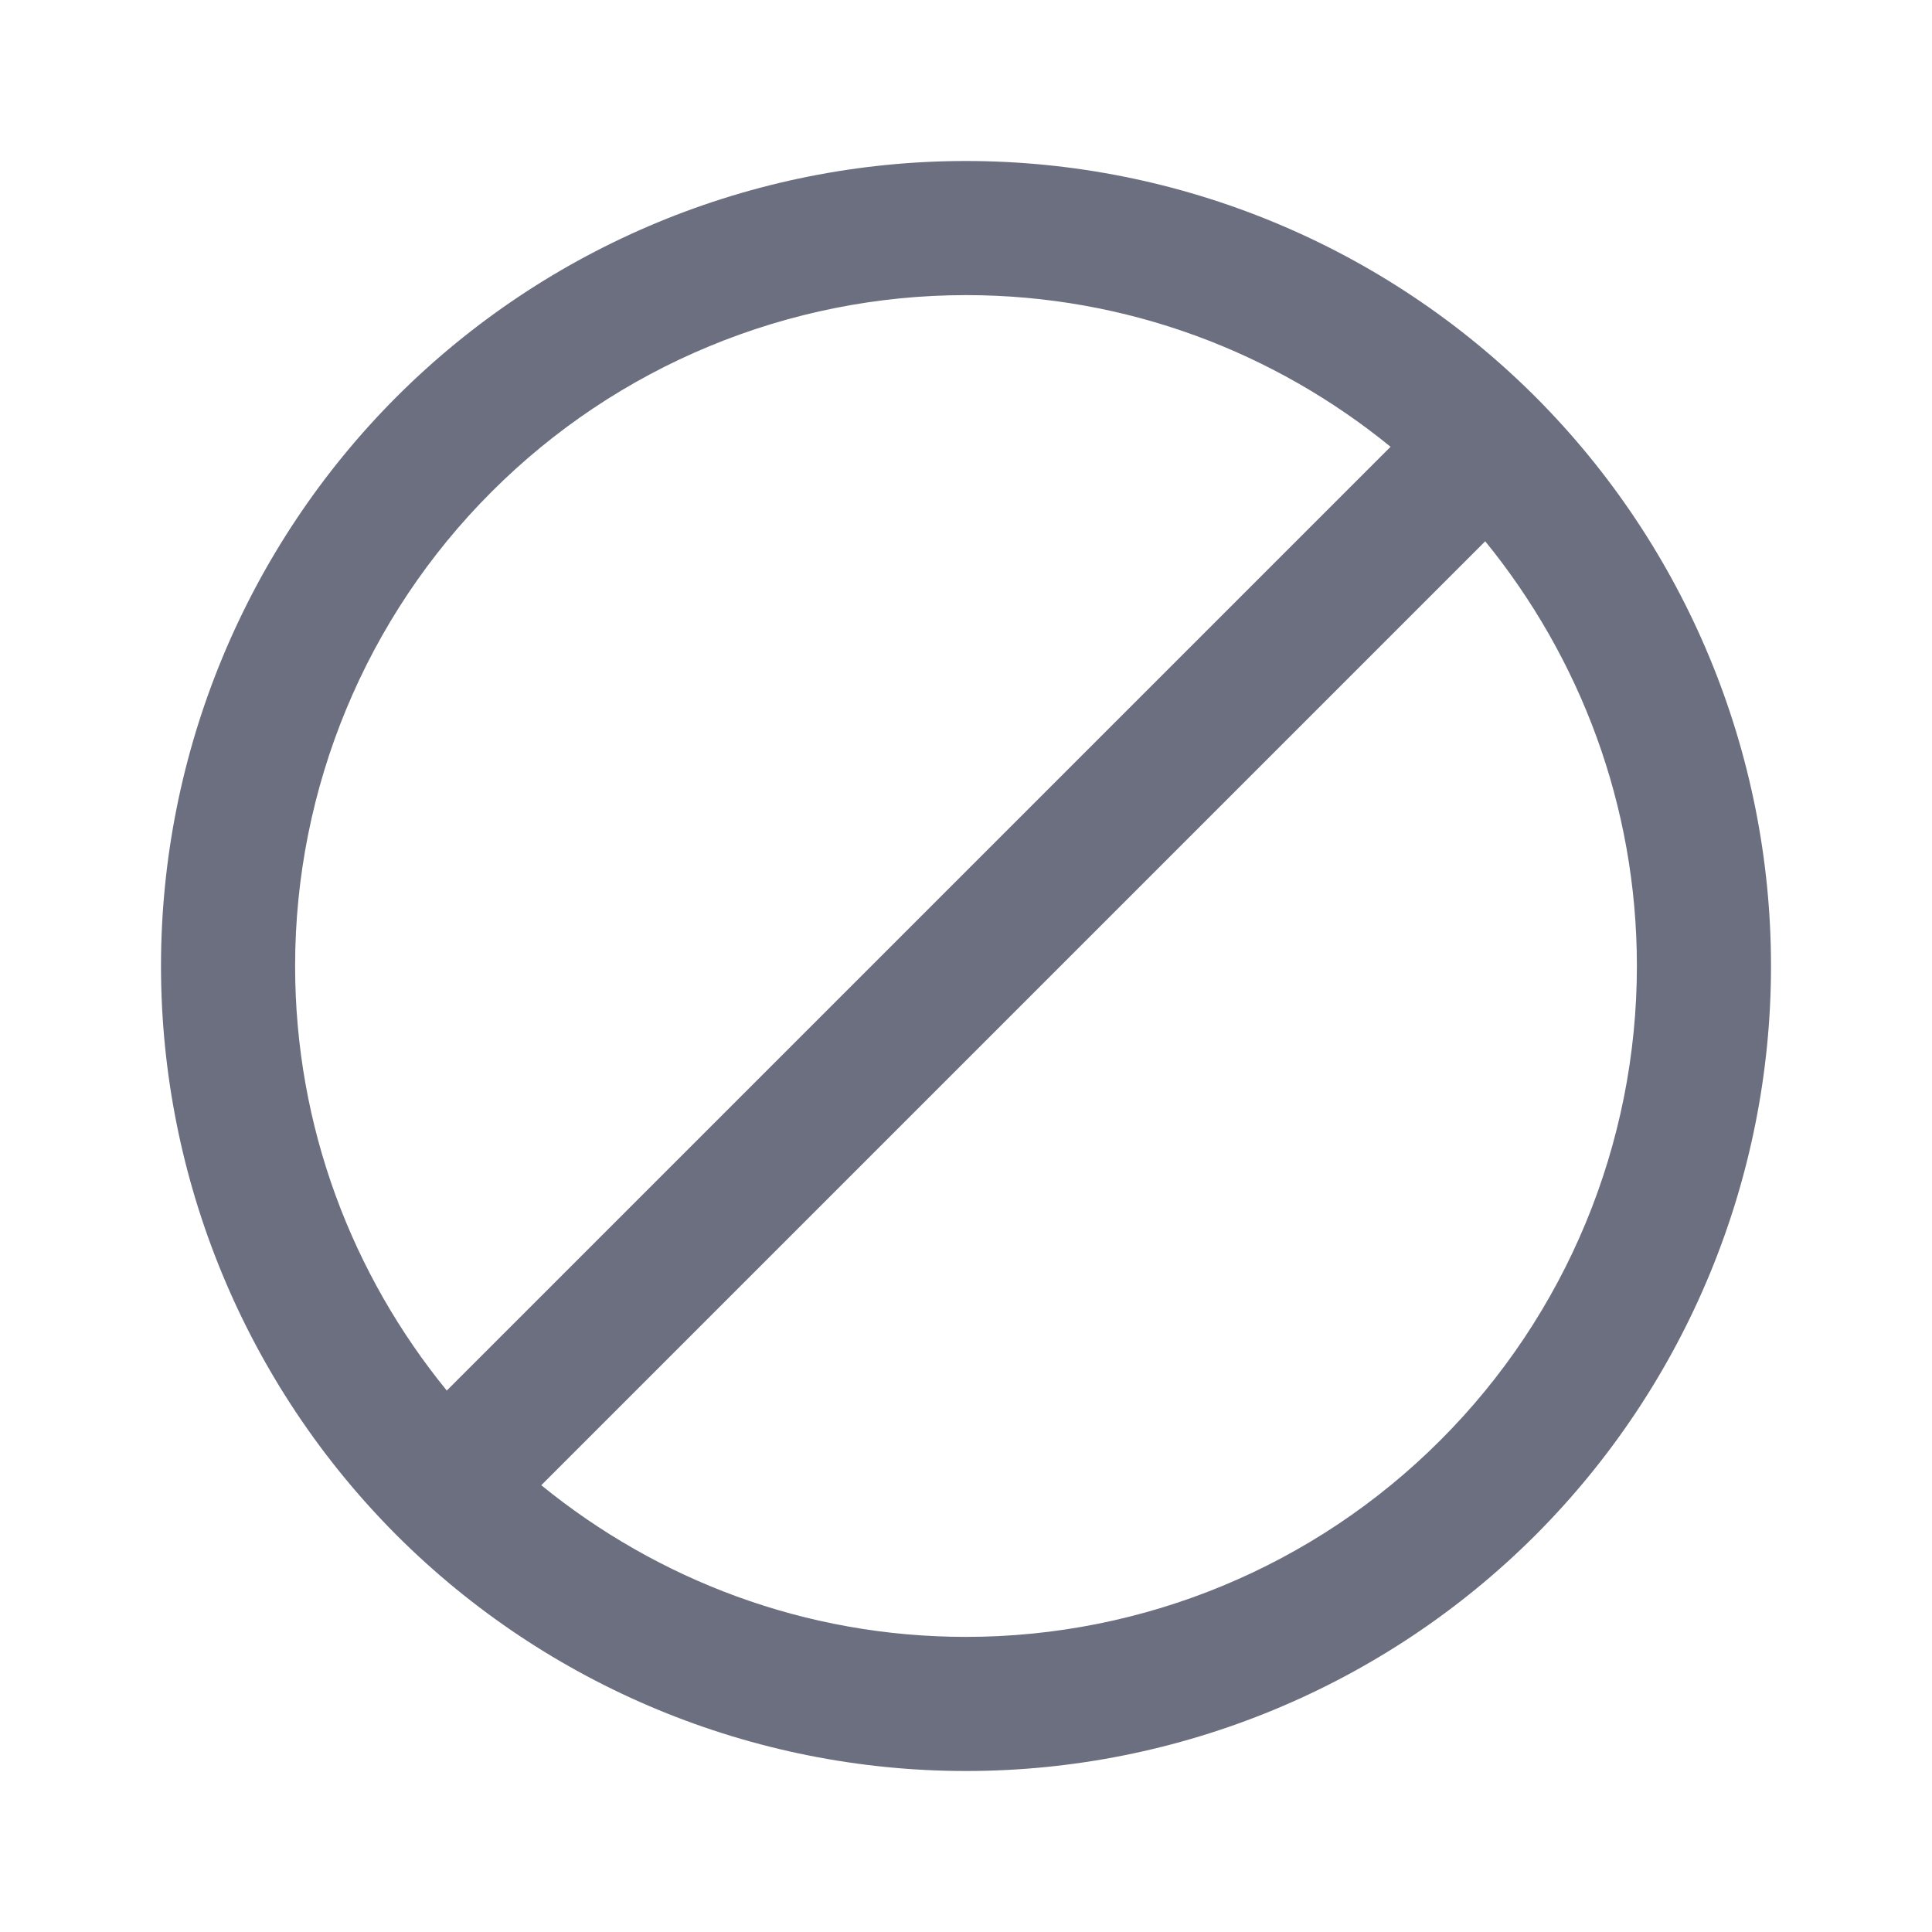 <svg width="12" height="12" viewBox="0 0 12 12" fill="none" xmlns="http://www.w3.org/2000/svg">
<path d="M6 1C7.326 1 8.598 1.527 9.536 2.464C10.473 3.402 11 4.674 11 6C11 7.326 10.473 8.598 9.536 9.536C8.598 10.473 7.326 11 6 11C4.674 11 3.402 10.473 2.464 9.536C1.527 8.598 1 7.326 1 6C1 4.674 1.527 3.402 2.464 2.464C3.402 1.527 4.674 1 6 1V1ZM6 1.833C5.453 1.833 4.911 1.941 4.405 2.151C3.9 2.36 3.441 2.667 3.054 3.054C2.272 3.835 1.833 4.895 1.833 6C1.833 7 2.188 7.917 2.775 8.637L8.637 2.775C7.917 2.188 7 1.833 6 1.833ZM6 10.167C7.105 10.167 8.165 9.728 8.946 8.946C9.728 8.165 10.167 7.105 10.167 6C10.167 5 9.812 4.083 9.225 3.362L3.362 9.225C4.083 9.812 5 10.167 6 10.167Z" fill="#6C6F80"/>
</svg>
